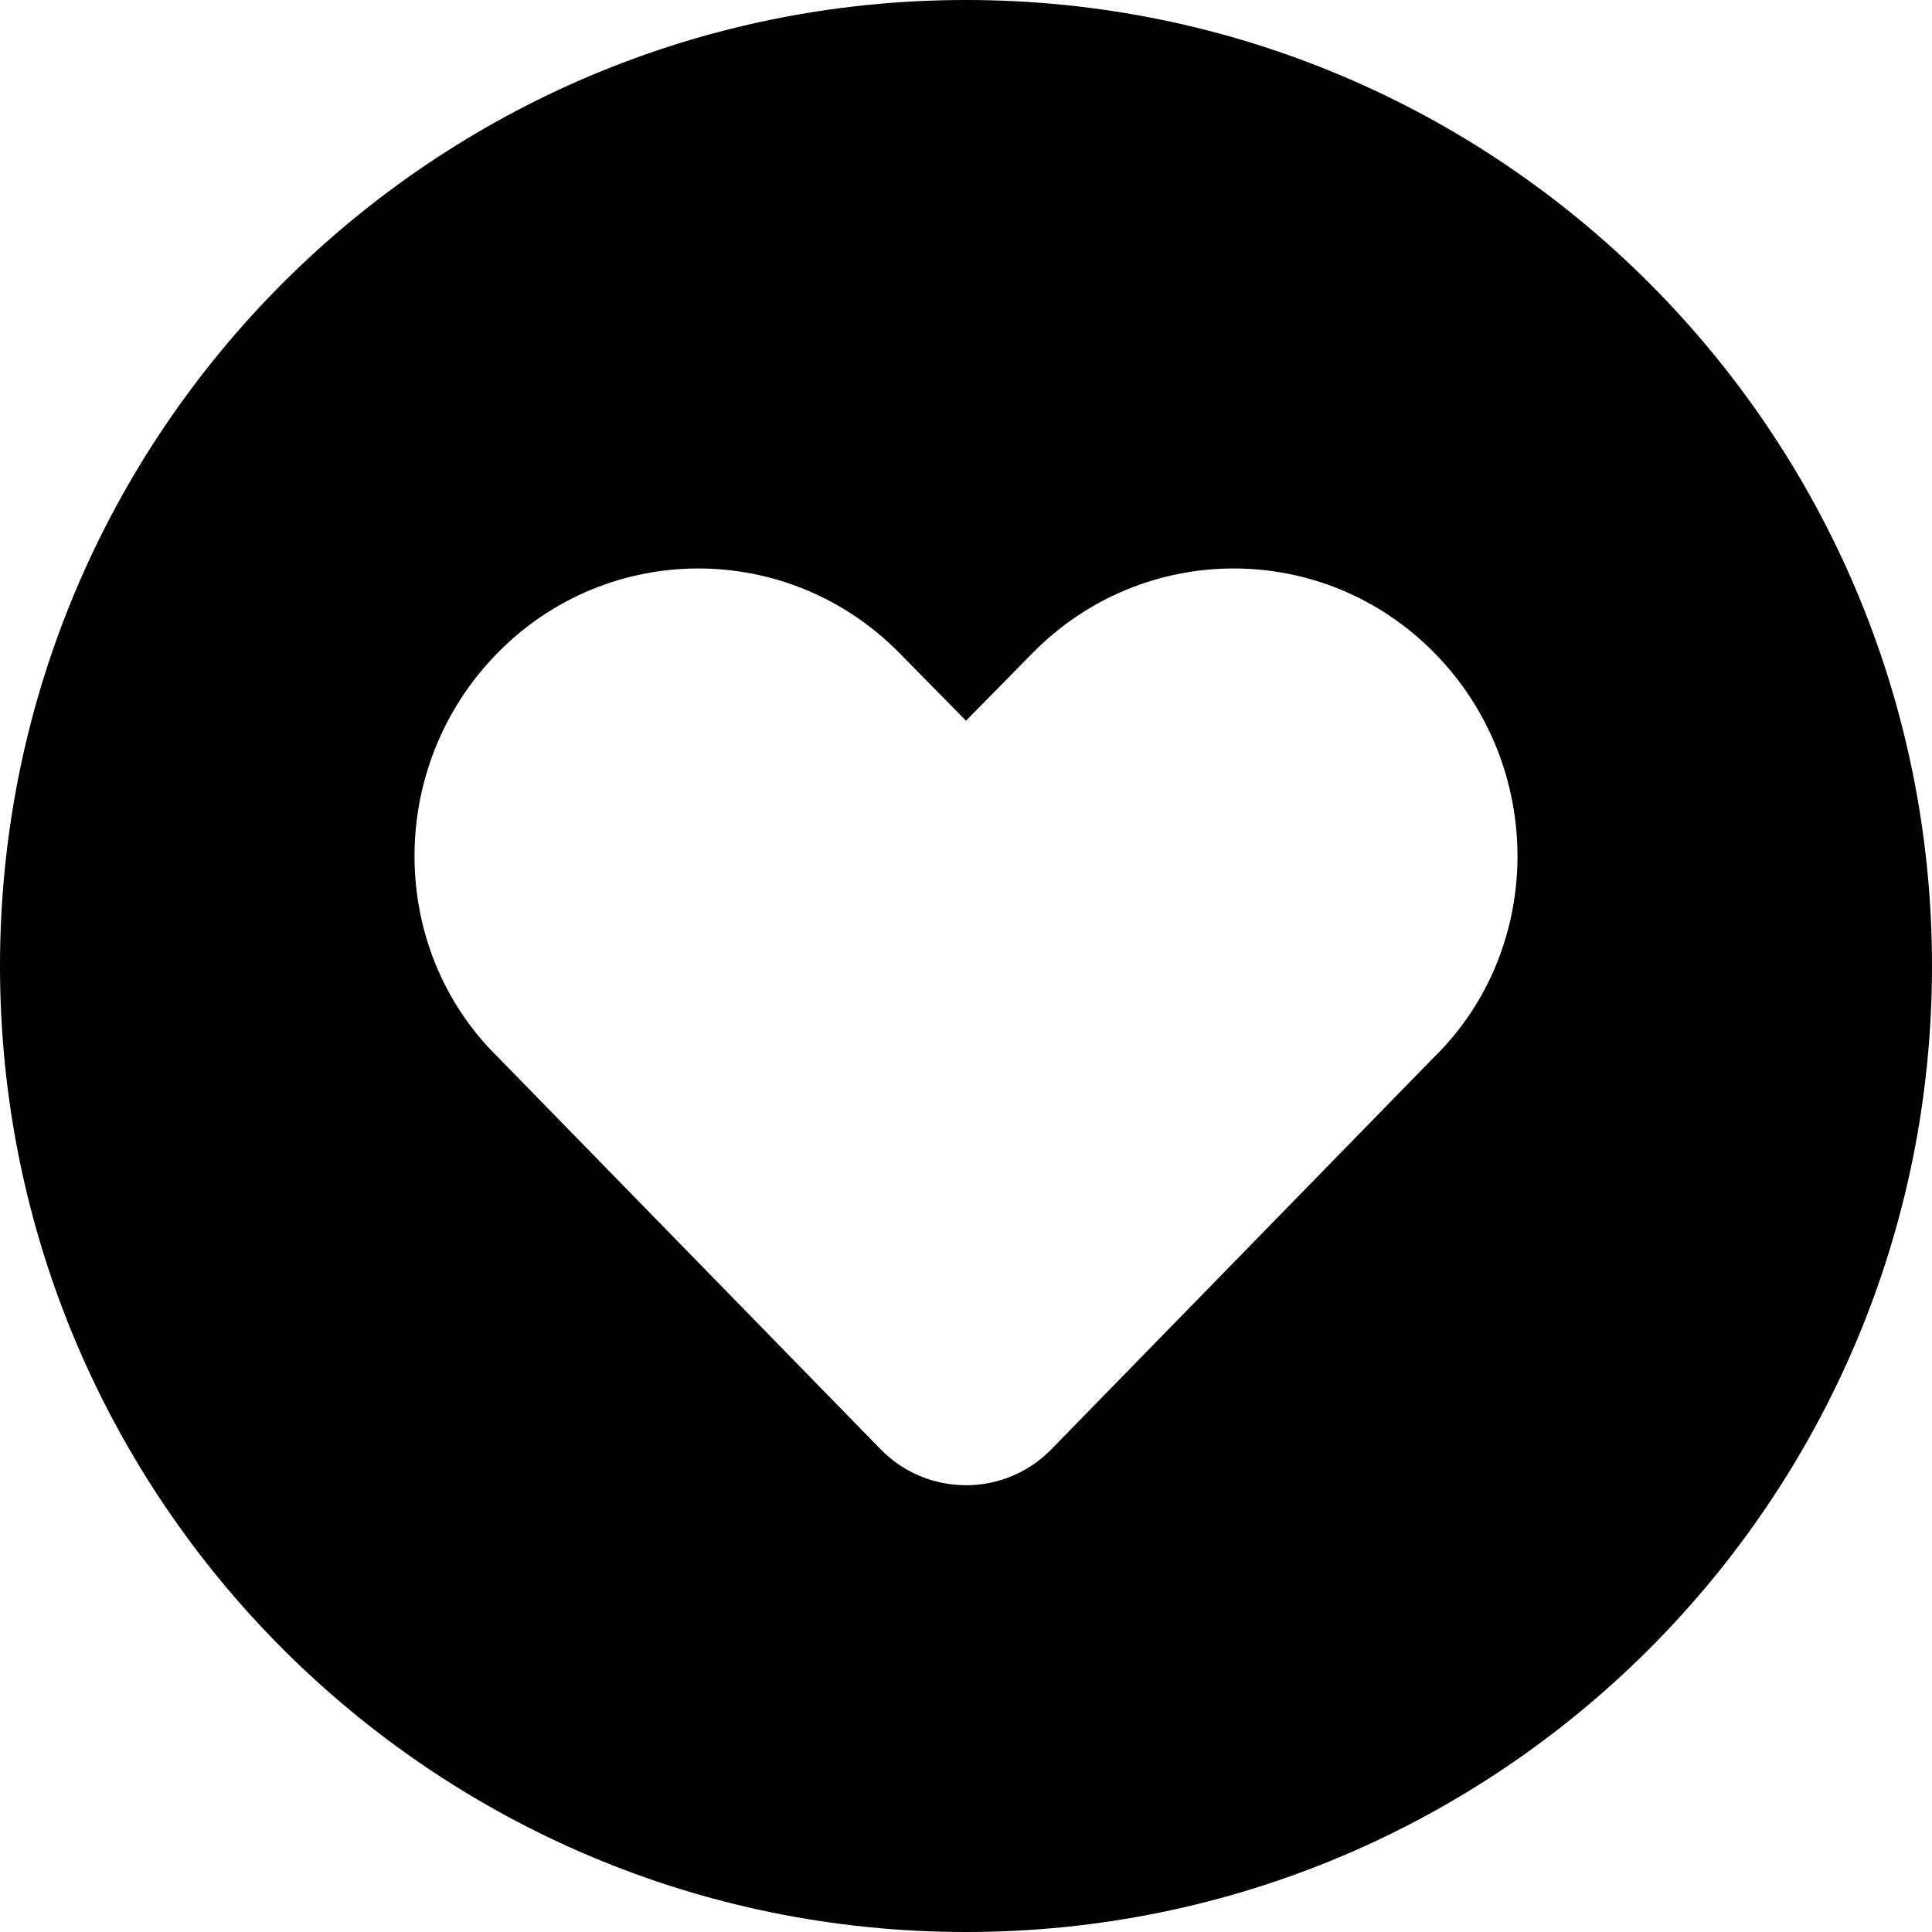 <svg xmlns="http://www.w3.org/2000/svg" viewBox="0 0 512 512"><!--! Font Awesome Pro 6.1.1 by @fontawesome - https://fontawesome.com License - https://fontawesome.com/license (Commercial License) Copyright 2022 Fonticons, Inc. --><path d="M0 256C0 114.6 114.6 0 256 0C397.4 0 512 114.6 512 256C512 397.4 397.4 512 256 512C114.6 512 0 397.4 0 256zM233.5 384.2C239.7 390.5 247.9 393.6 256 393.6C264.1 393.6 272.3 390.5 278.5 384.2L380.1 280.1C409.5 251.2 409.5 202.8 380.1 173C350.8 143.2 303.1 143.2 273.7 173L256 191L238.3 173C208.9 143.2 161.2 143.2 131.9 173C102.5 202.8 102.5 251.2 131.9 280.1L233.5 384.2z"/></svg>